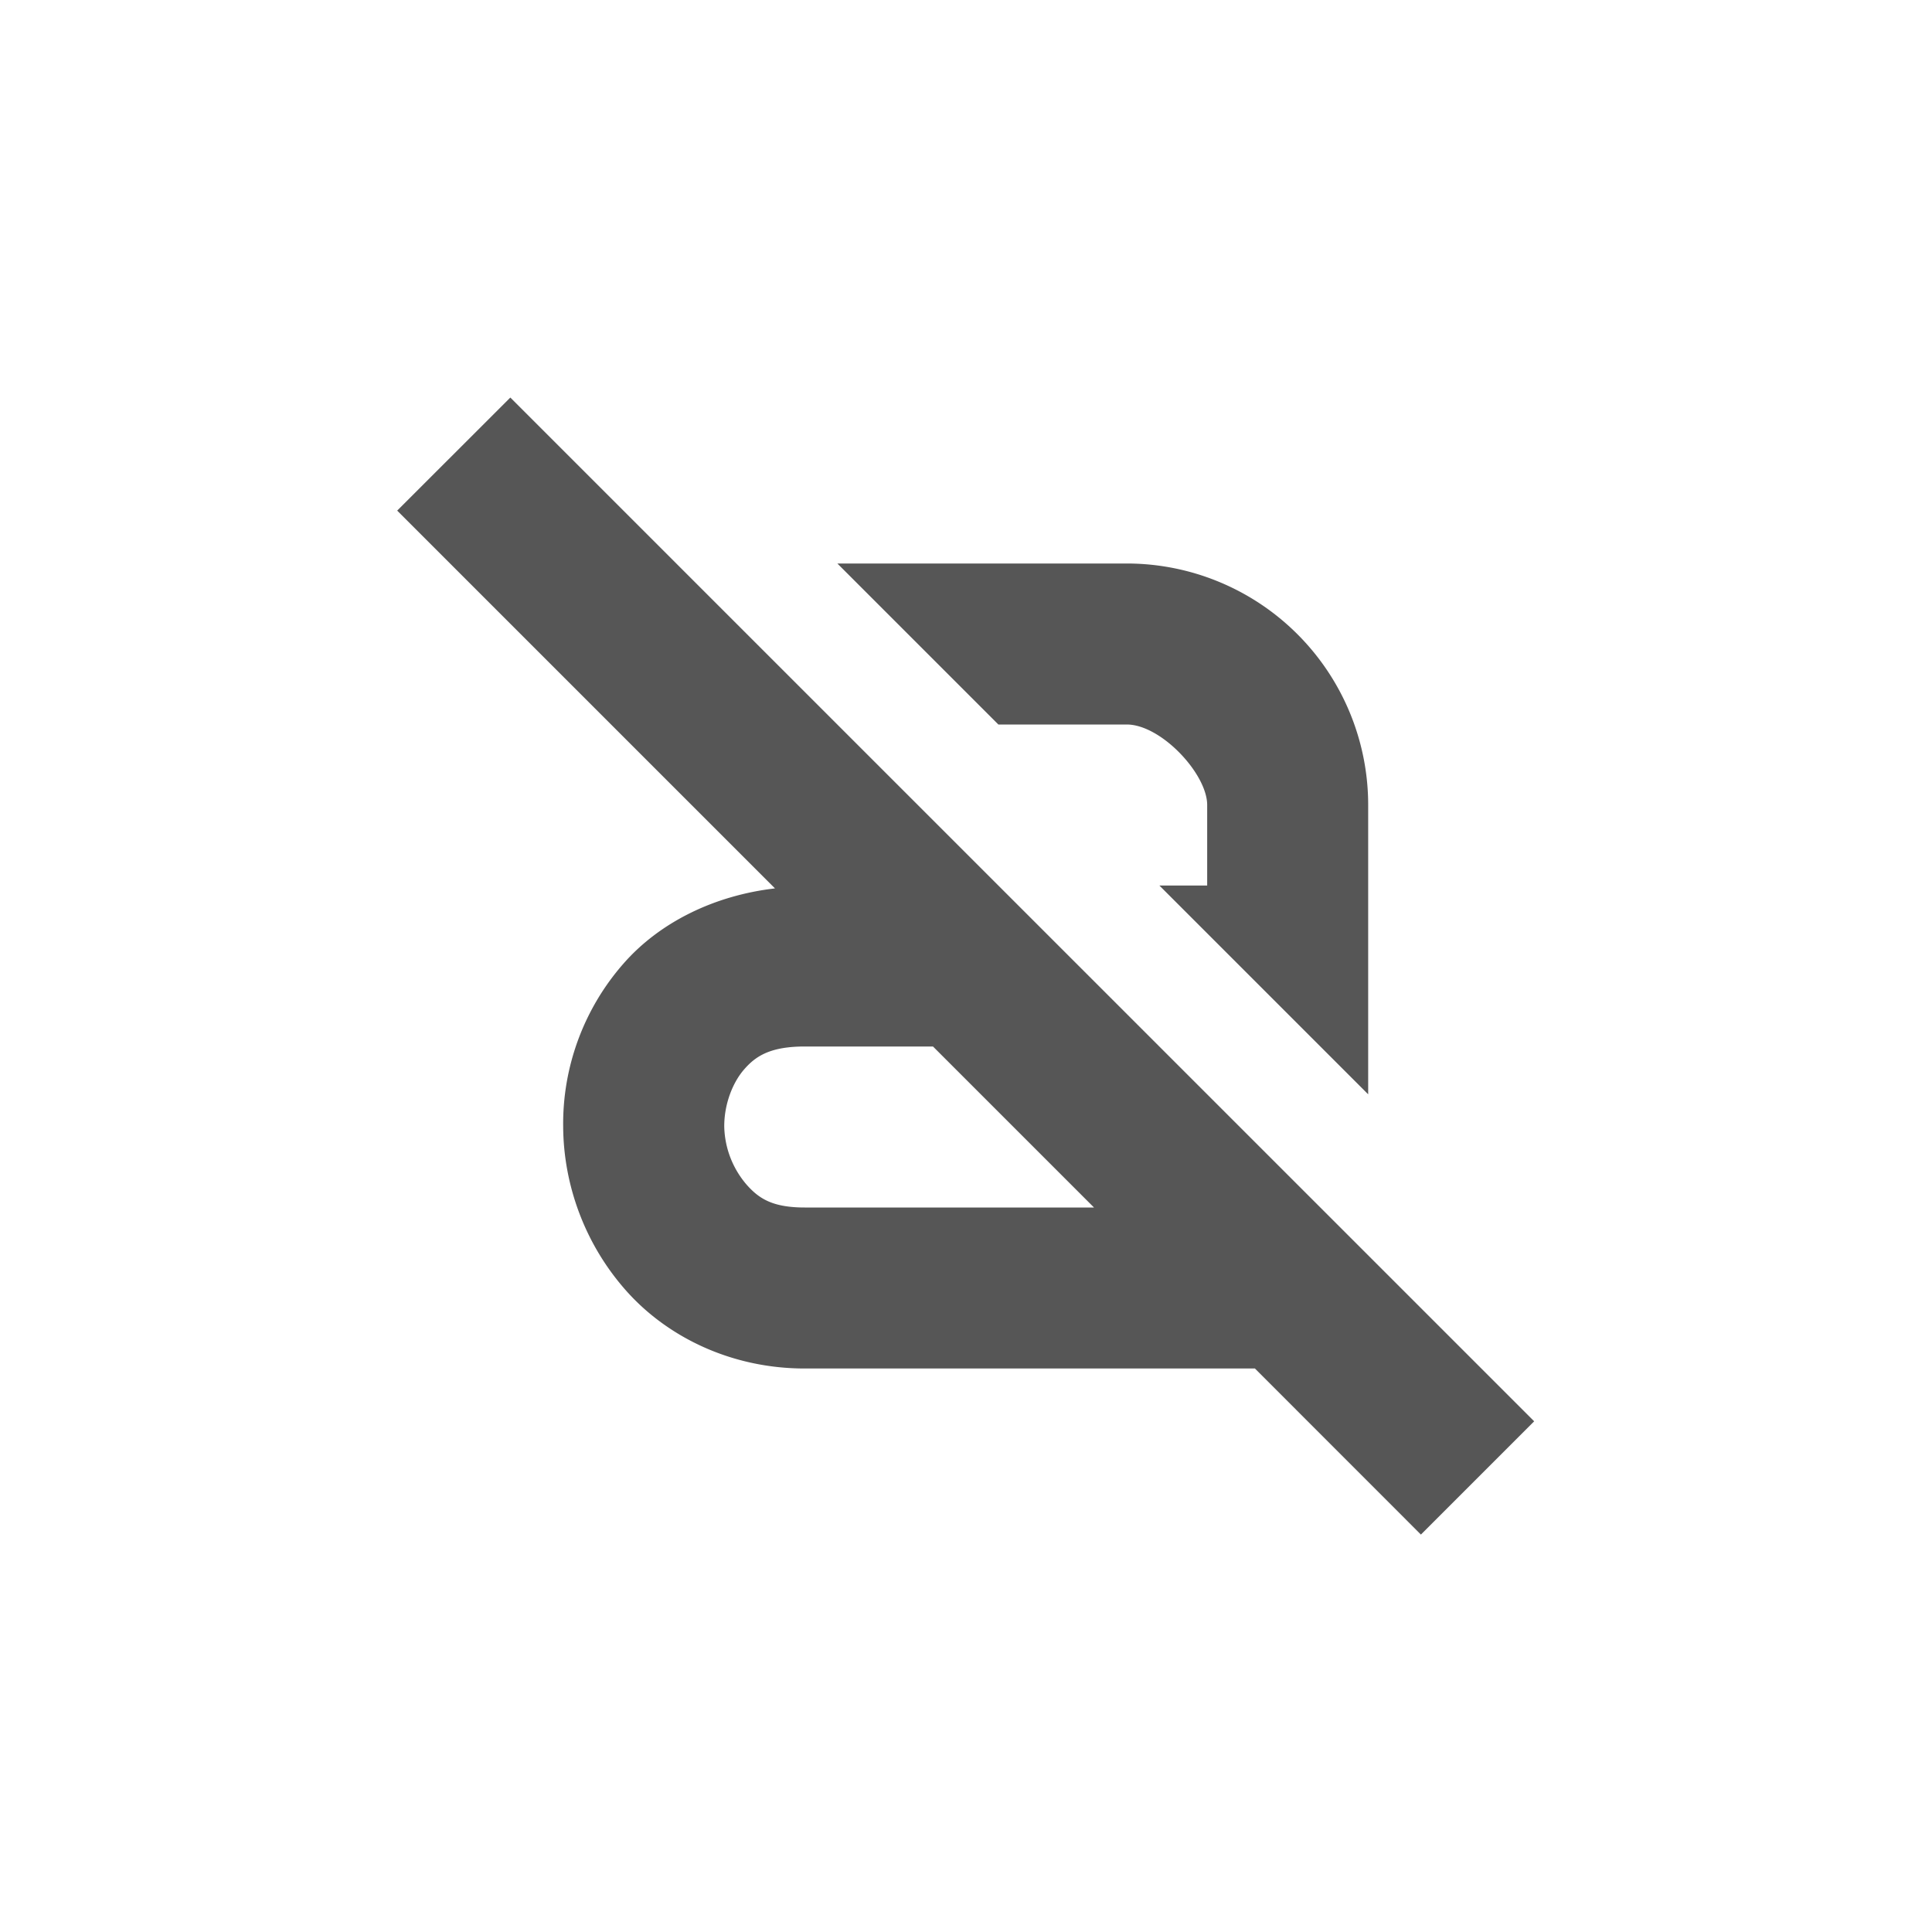 <svg xmlns="http://www.w3.org/2000/svg" width="24" height="24"><defs><style id="current-color-scheme" type="text/css"></style></defs><path d="M6.34 4.938L4.934 6.343l4.693 4.693c-.765.089-1.438.428-1.88.932A3.017 3.017 0 0 0 6.996 14c.005.72.268 1.453.78 2.031.513.579 1.31.969 2.22.969h5.593l2.062 2.063 1.407-1.407L6.339 4.938zM10.402 7l2 2h1.594c.428 0 1 .614 1 1v1h-.594l2.594 2.594V10a3 3 0 0 0-3-3h-3.594zm-.406 6h1.594l2 2H9.996c-.398 0-.567-.11-.719-.281a1.144 1.144 0 0 1-.28-.719c-.003-.28.104-.554.25-.719.144-.165.327-.281.75-.281z" fill="currentColor" color="#565656"/></svg>